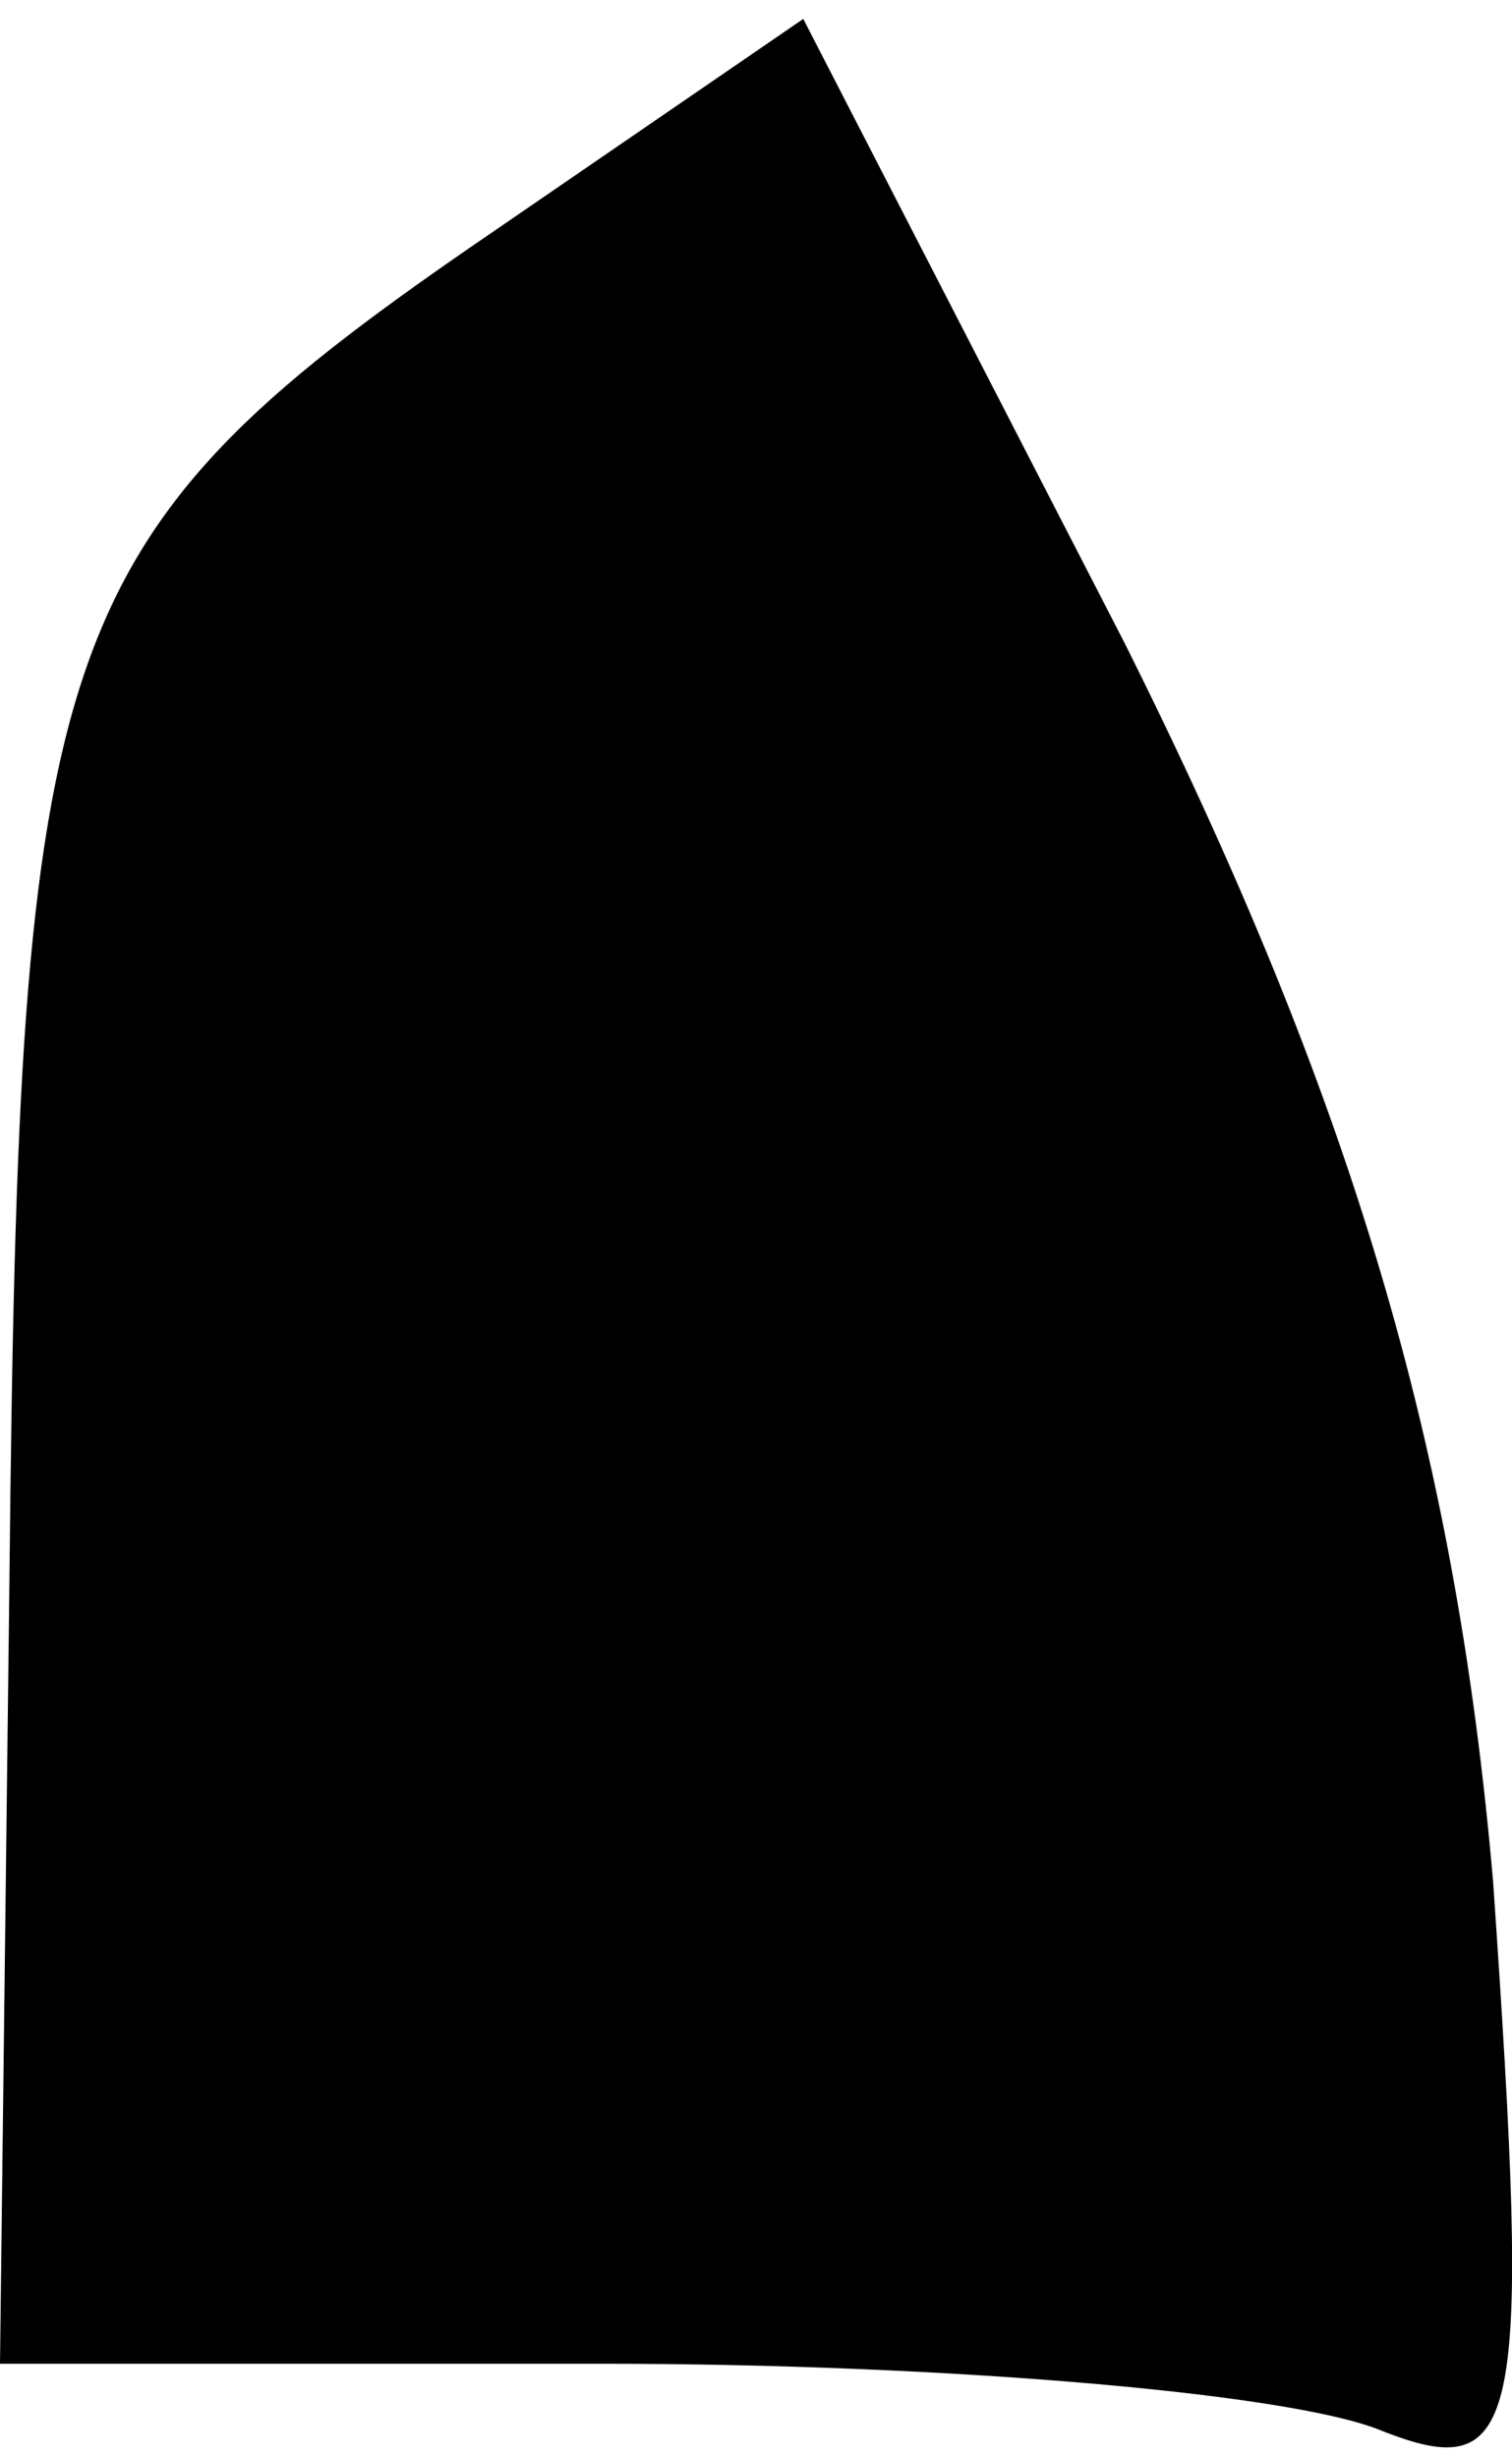 <?xml version="1.0" standalone="no"?>
<!DOCTYPE svg PUBLIC "-//W3C//DTD SVG 20010904//EN"
 "http://www.w3.org/TR/2001/REC-SVG-20010904/DTD/svg10.dtd">
<svg version="1.0" xmlns="http://www.w3.org/2000/svg"
 width="16pt" height="26pt" viewBox="0 0 16 26"
 preserveAspectRatio="xMidYMid meet">
<g transform="translate(0,26) scale(0.1,-0.1)"
fill="#000000" stroke="none">
<path fill="#000000" stroke="none" d="M50 234 c-45 -31 -48 -42 -49 -141 l-1
-83 64 0 c35 0 72 -3 82 -7 15 -6 16 0 12 58 -4 46 -15 83 -39 131 l-34 66
-35 -24z"/>
</g>
</svg>
